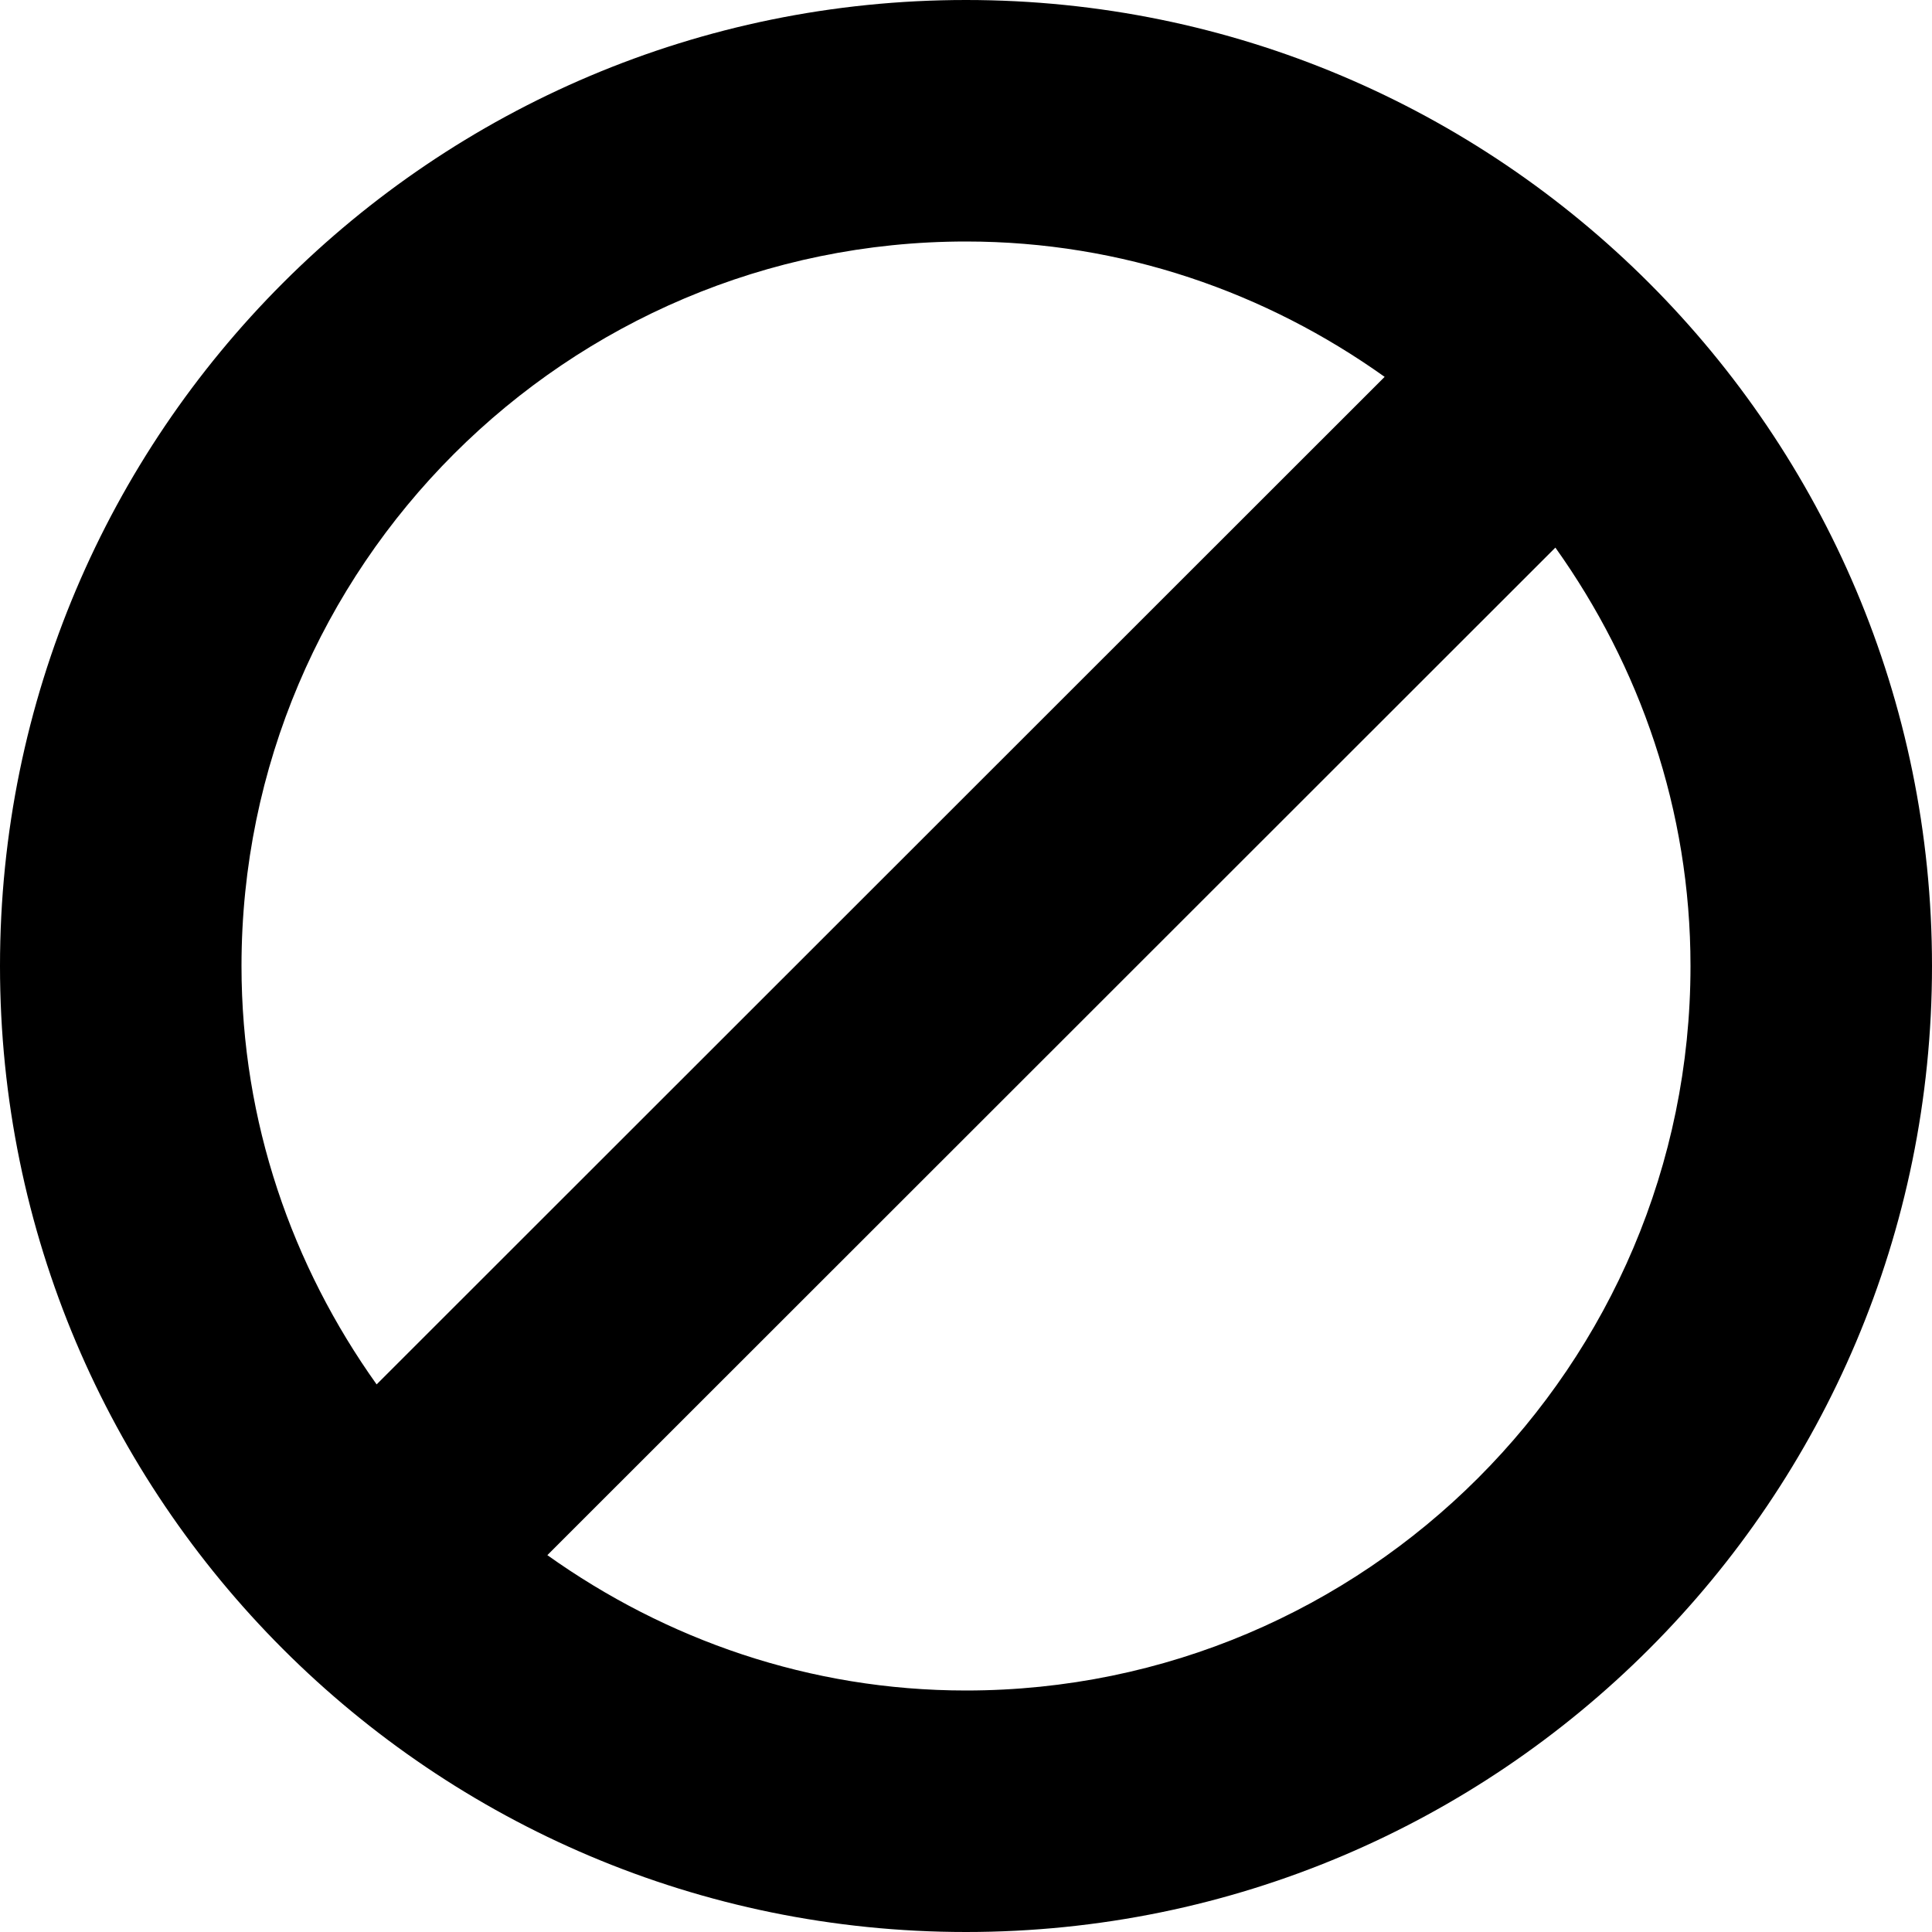 <svg xmlns="http://www.w3.org/2000/svg" viewBox="0 0 48 48"><path d="M24 0C10.746 0 0 10.746 0 24s10.746 24 24 24 24-10.746 24-24S37.254 0 24 0Zm0 6c3.885 0 7.46 1.266 10.401 3.363L9.357 34.395C7.26 31.453 6 27.879 6 24c0-9.925 8.075-18 18-18Zm0 36c-3.885 0-7.46-1.266-10.401-3.363l25.044-25.032C40.74 16.547 42 20.121 42 24c0 9.925-8.075 18-18 18Z"/></svg>